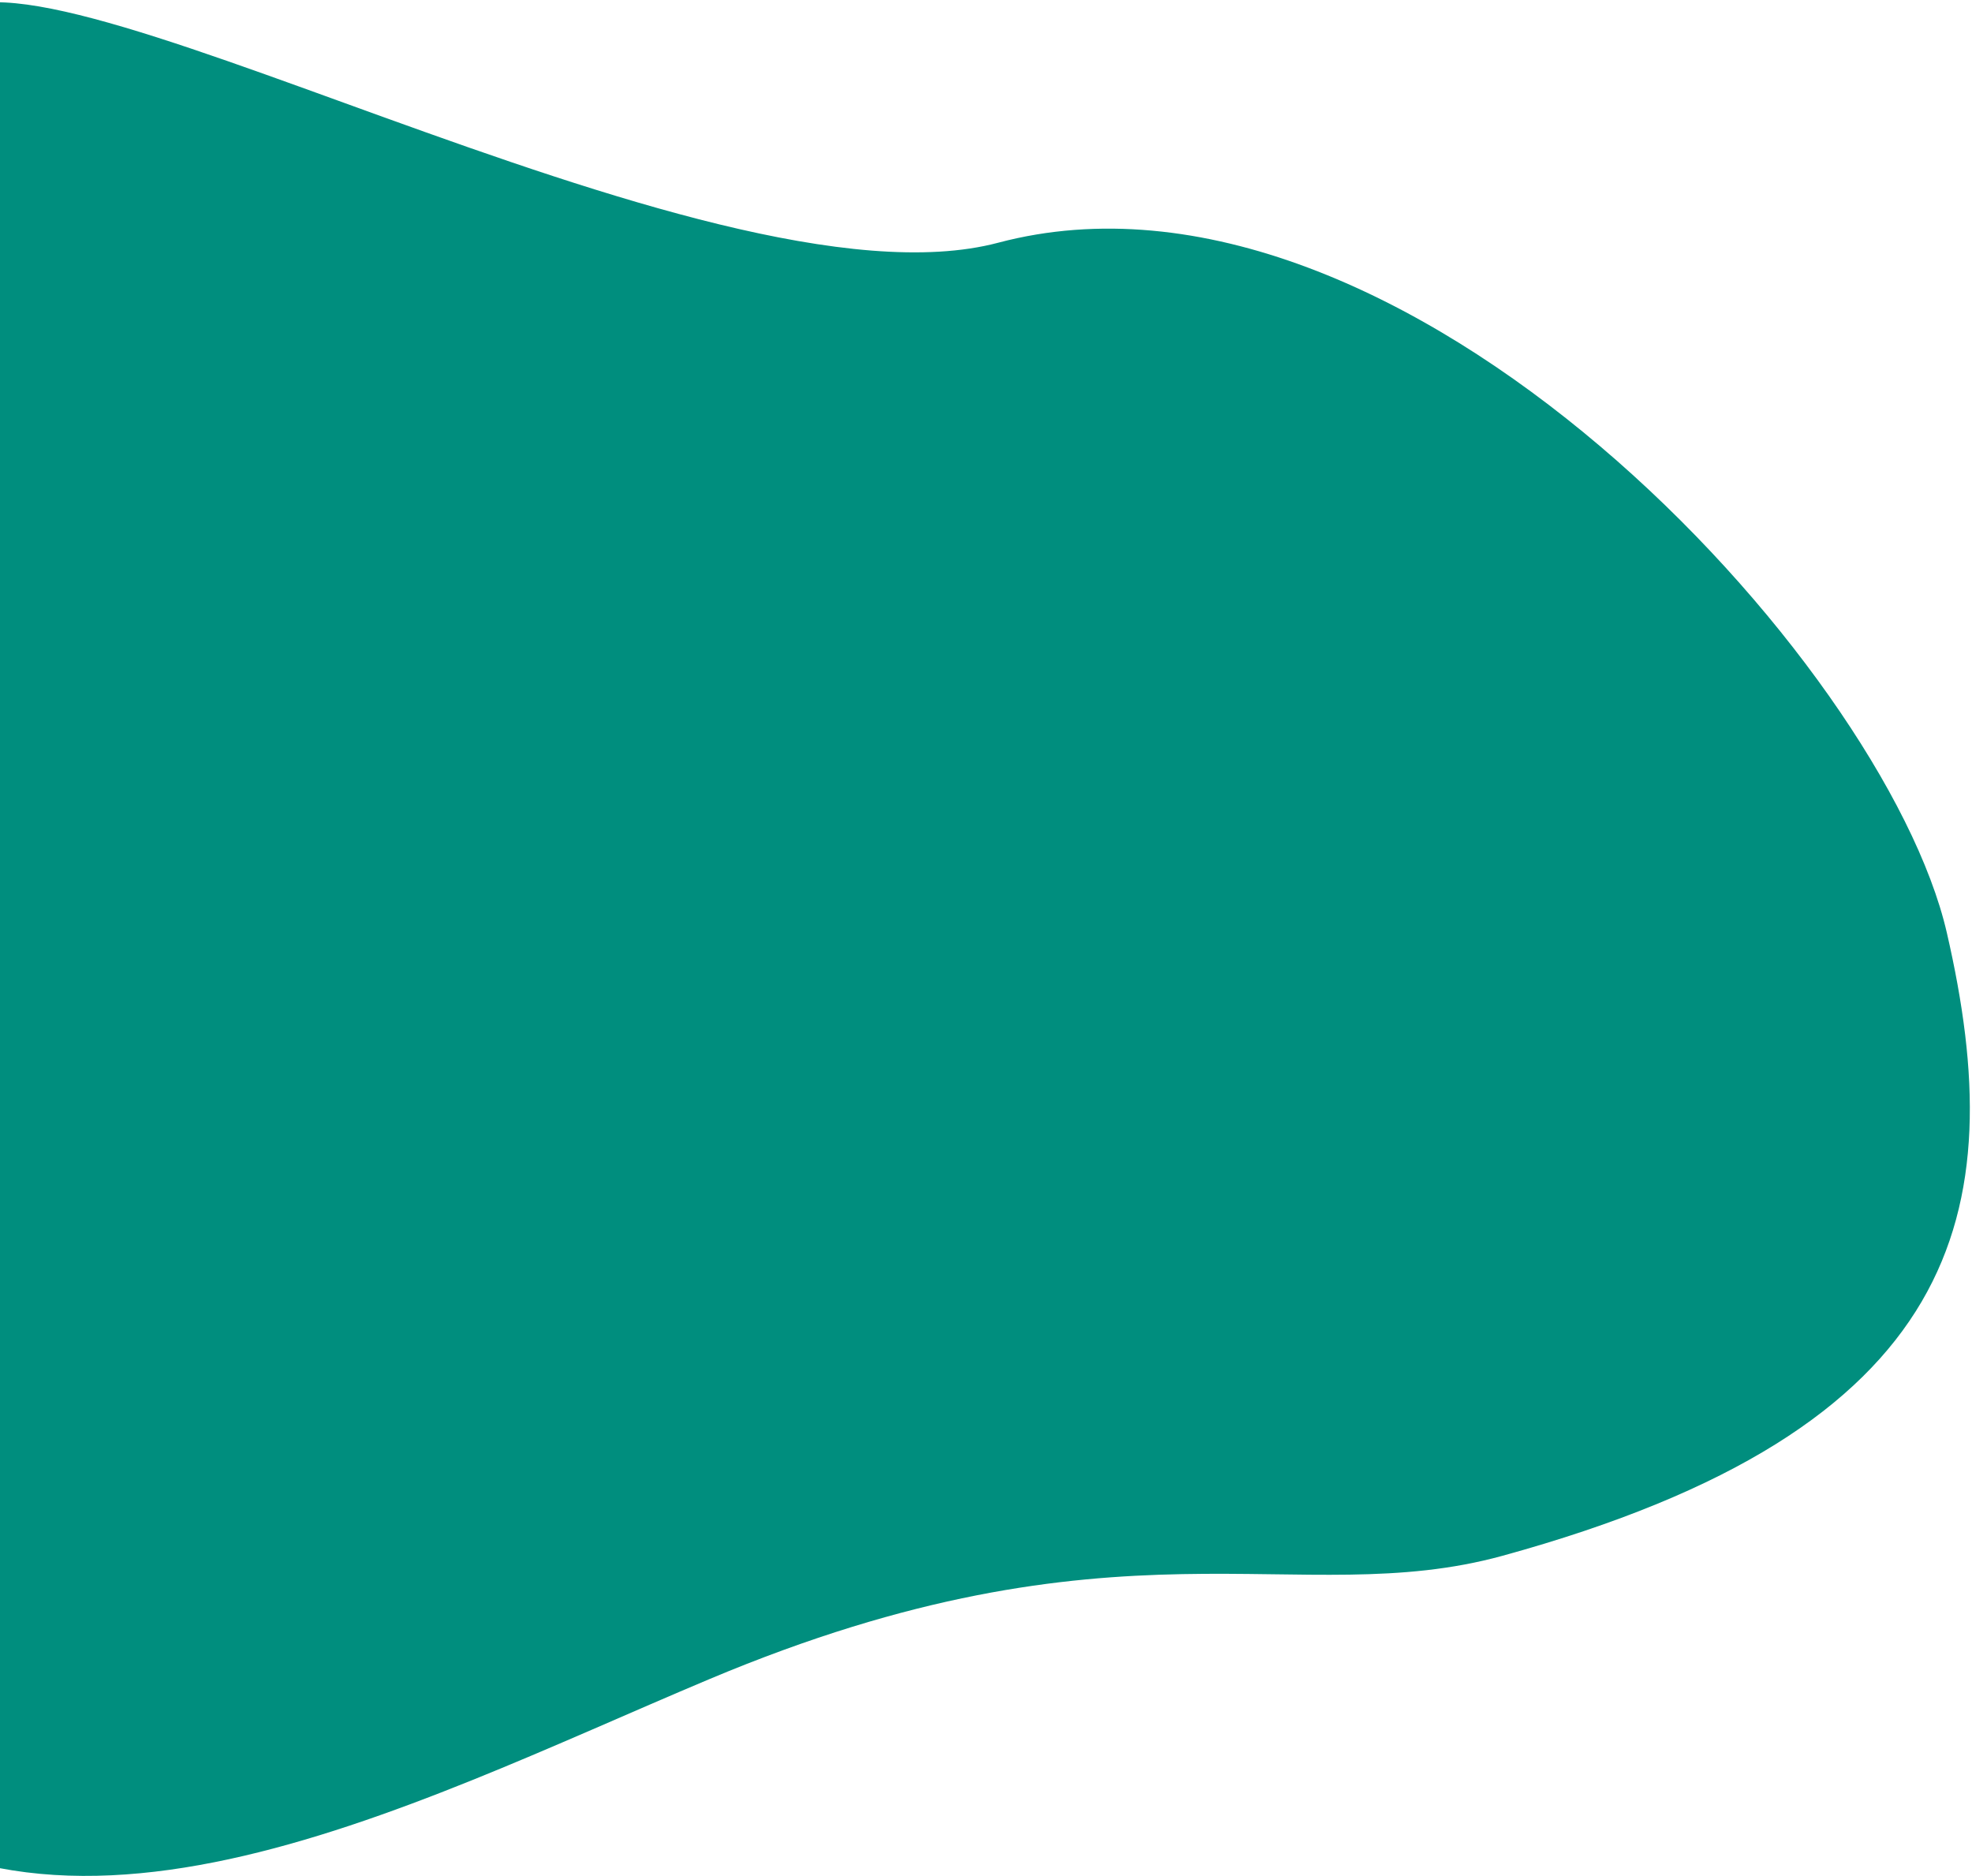 <svg width="739" height="703" viewBox="0 0 739 703" fill="none" xmlns="http://www.w3.org/2000/svg">
<path fill-rule="evenodd" clip-rule="evenodd" d="M563.056 582.953C486.216 604.058 419 564.737 265.678 629.235C151.056 677.453 14.539 750.751 -75.822 659.234C-166.246 567.653 -62.505 415.485 -59.866 306.454C-57.88 224.371 -63.163 141.98 -20.962 81.525C28.593 10.537 -54.443 73.95 -20.962 8.95C2.021 -35.673 264.879 119.871 374.057 90.95C525.057 50.95 706.207 248.219 729.558 349.451C753.739 454.278 735.729 535.526 563.056 582.953Z" fill="#008E7E"/>
</svg>
